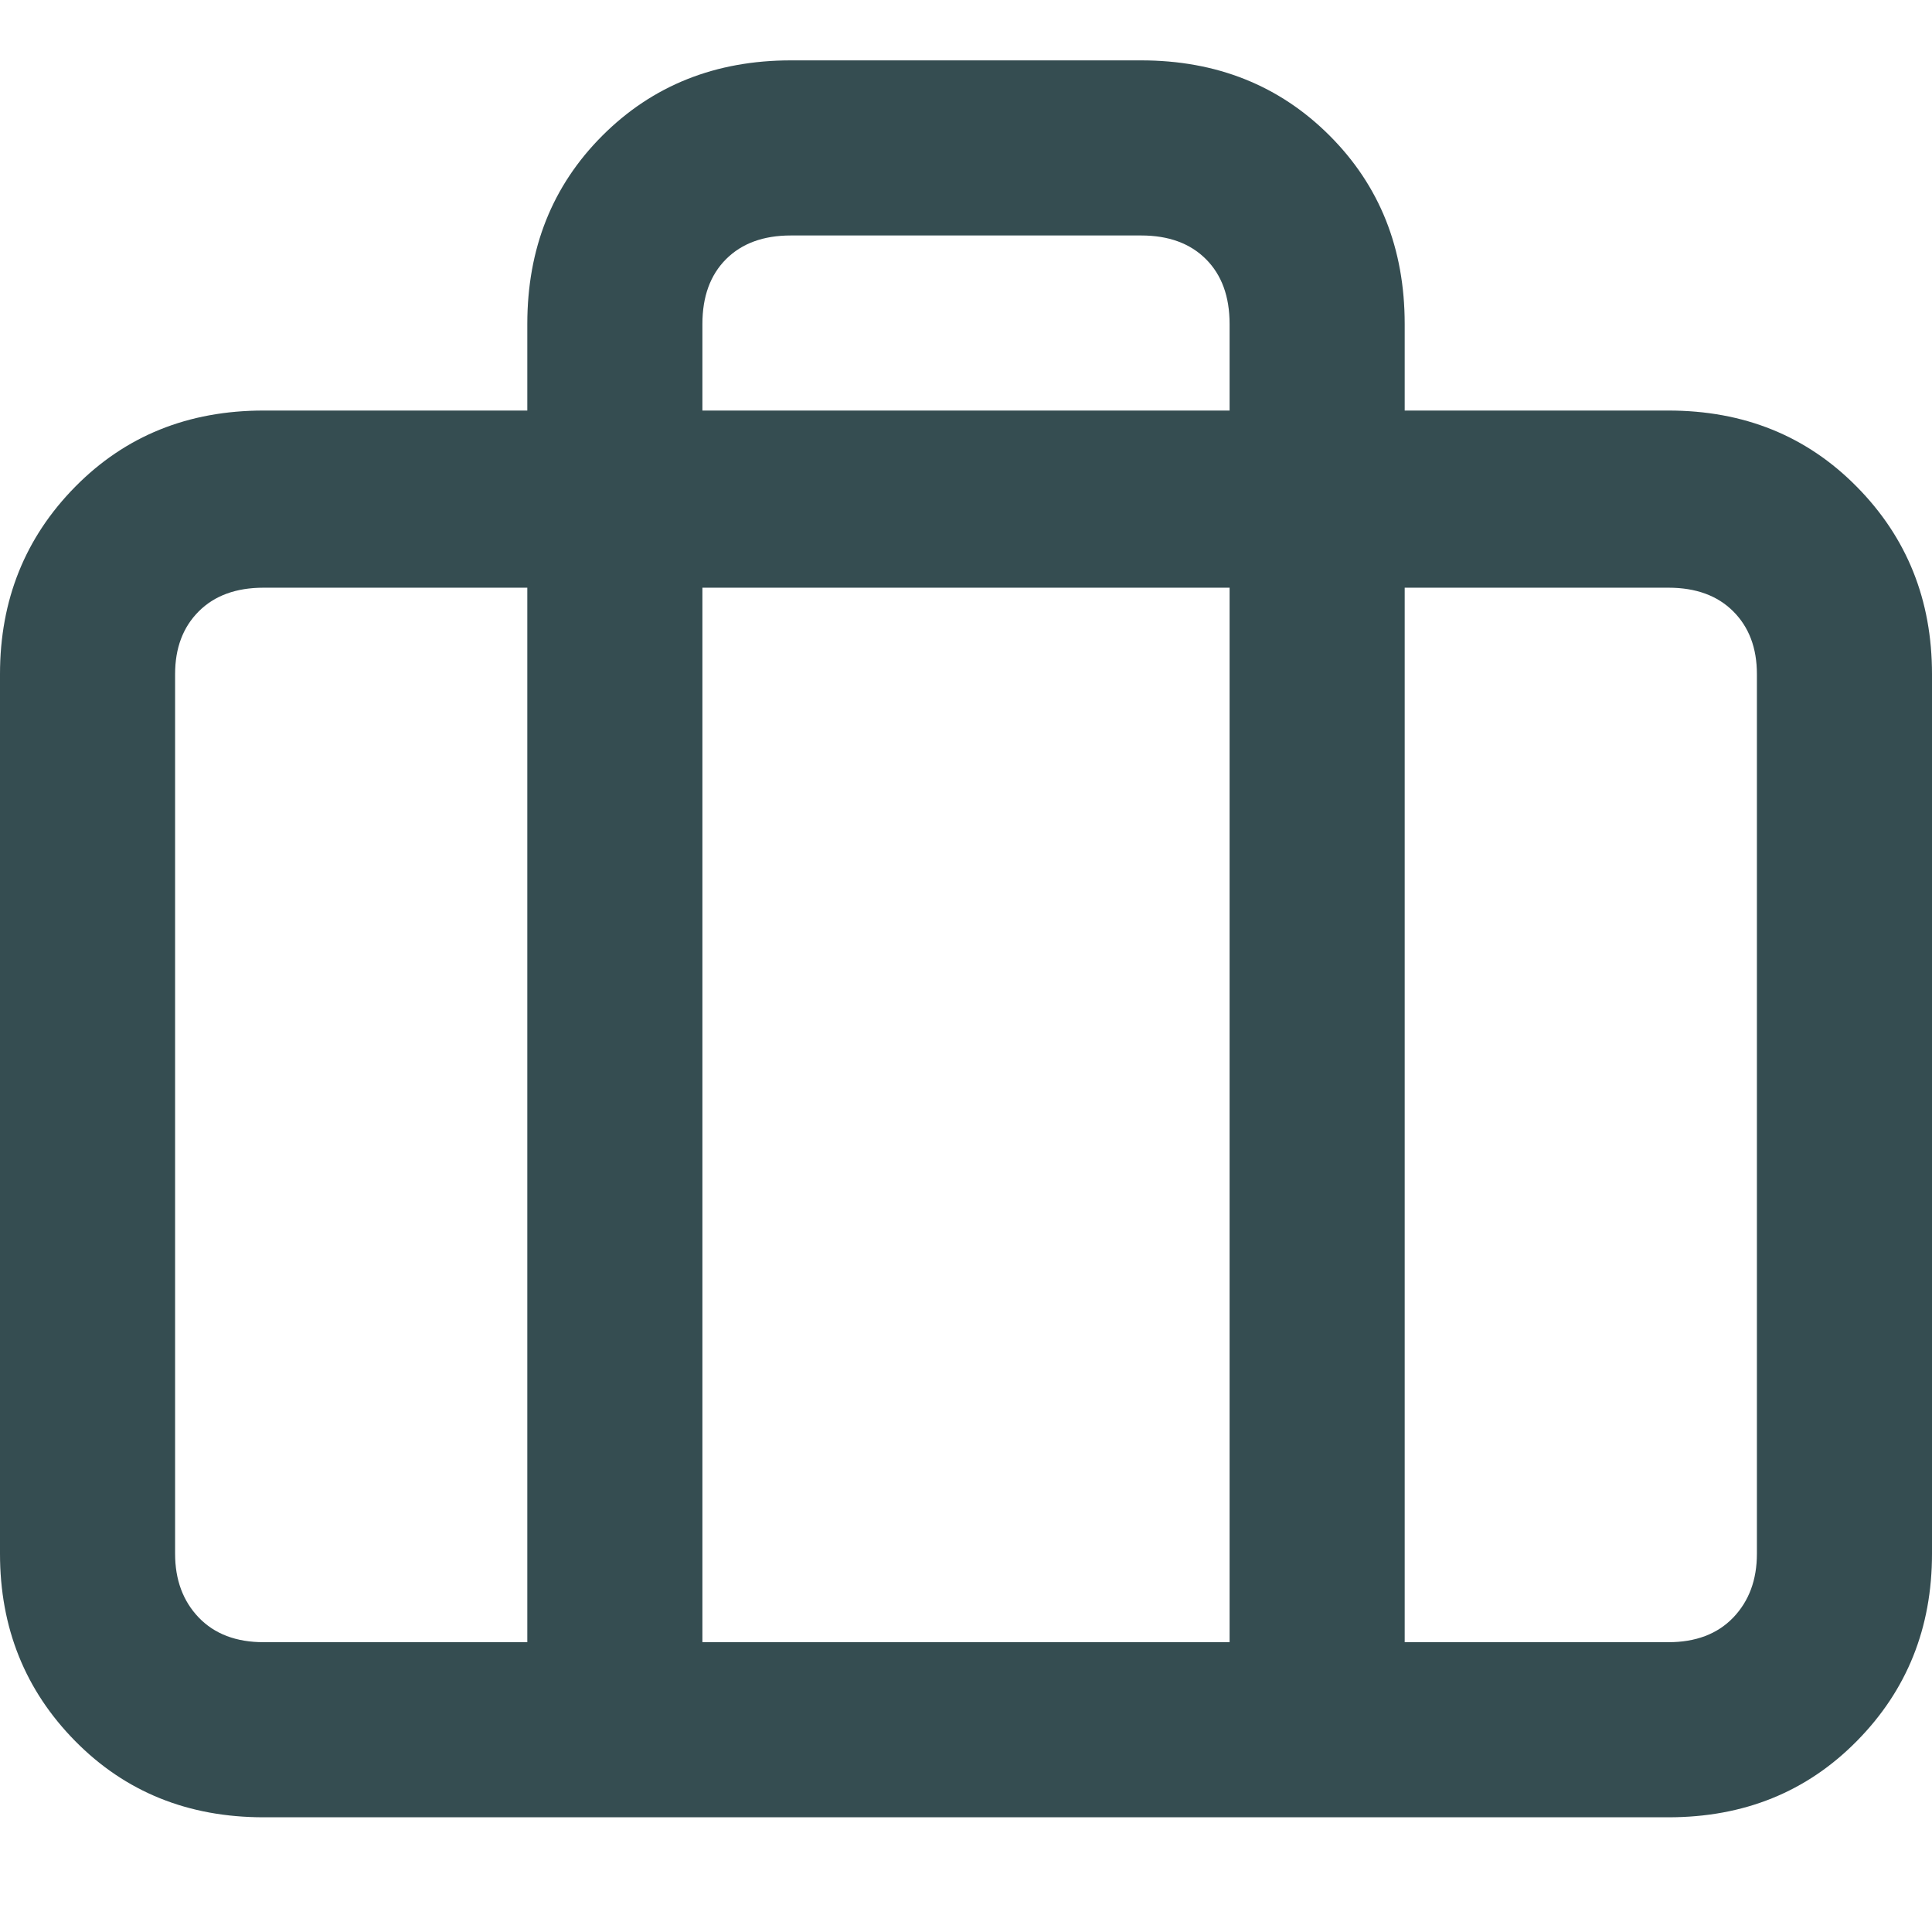 <svg viewBox="0 0 16 16" fill="none" xmlns="http://www.w3.org/2000/svg">
<path d="M13.817 3.4H11.633V2.683C11.633 2.058 11.426 1.538 11.011 1.123C10.596 0.708 10.075 0.5 9.45 0.5H6.55C5.925 0.5 5.404 0.708 4.989 1.123C4.574 1.538 4.367 2.058 4.367 2.683V3.4H2.183C1.558 3.4 1.038 3.61 0.623 4.031C0.208 4.452 0 4.969 0 5.583V12.867C0 13.481 0.208 13.998 0.623 14.419C1.038 14.84 1.558 15.05 2.183 15.05H13.817C14.442 15.05 14.962 14.84 15.377 14.419C15.793 13.998 16 13.481 16 12.867V5.583C16 4.969 15.793 4.452 15.377 4.031C14.962 3.61 14.442 3.4 13.817 3.4ZM5.817 2.683C5.817 2.456 5.882 2.277 6.013 2.146C6.144 2.015 6.323 1.95 6.55 1.95H9.45C9.677 1.95 9.856 2.015 9.987 2.146C10.118 2.277 10.183 2.456 10.183 2.683V3.4H5.817V2.683ZM10.183 4.867V13.6H5.817V4.867H10.183ZM1.45 12.867V5.583C1.45 5.367 1.515 5.194 1.646 5.063C1.777 4.932 1.956 4.867 2.183 4.867H4.367V13.6H2.183C1.956 13.6 1.777 13.532 1.646 13.396C1.515 13.259 1.45 13.083 1.45 12.867ZM14.55 12.867C14.55 13.083 14.485 13.259 14.354 13.396C14.223 13.532 14.044 13.6 13.817 13.6H11.633V4.867H13.817C14.044 4.867 14.223 4.932 14.354 5.063C14.485 5.194 14.55 5.367 14.55 5.583V12.867Z" fill="#36474B"/>
<path d="M13.817 3.4H11.633V2.683C11.633 2.058 11.426 1.538 11.011 1.123C10.596 0.708 10.075 0.5 9.45 0.5H6.55C5.925 0.5 5.404 0.708 4.989 1.123C4.574 1.538 4.367 2.058 4.367 2.683V3.4H2.183C1.558 3.4 1.038 3.61 0.623 4.031C0.208 4.452 0 4.969 0 5.583V12.867C0 13.481 0.208 13.998 0.623 14.419C1.038 14.84 1.558 15.05 2.183 15.05H13.817C14.442 15.05 14.962 14.84 15.377 14.419C15.793 13.998 16 13.481 16 12.867V5.583C16 4.969 15.793 4.452 15.377 4.031C14.962 3.61 14.442 3.4 13.817 3.4ZM5.817 2.683C5.817 2.456 5.882 2.277 6.013 2.146C6.144 2.015 6.323 1.95 6.55 1.95H9.45C9.677 1.95 9.856 2.015 9.987 2.146C10.118 2.277 10.183 2.456 10.183 2.683V3.4H5.817V2.683ZM10.183 4.867V13.6H5.817V4.867H10.183ZM1.45 12.867V5.583C1.45 5.367 1.515 5.194 1.646 5.063C1.777 4.932 1.956 4.867 2.183 4.867H4.367V13.6H2.183C1.956 13.6 1.777 13.532 1.646 13.396C1.515 13.259 1.45 13.083 1.45 12.867ZM14.55 12.867C14.55 13.083 14.485 13.259 14.354 13.396C14.223 13.532 14.044 13.6 13.817 13.6H11.633V4.867H13.817C14.044 4.867 14.223 4.932 14.354 5.063C14.485 5.194 14.55 5.367 14.55 5.583V12.867Z" fill="#31B8DA" fill-opacity="0.05"/>
</svg>
